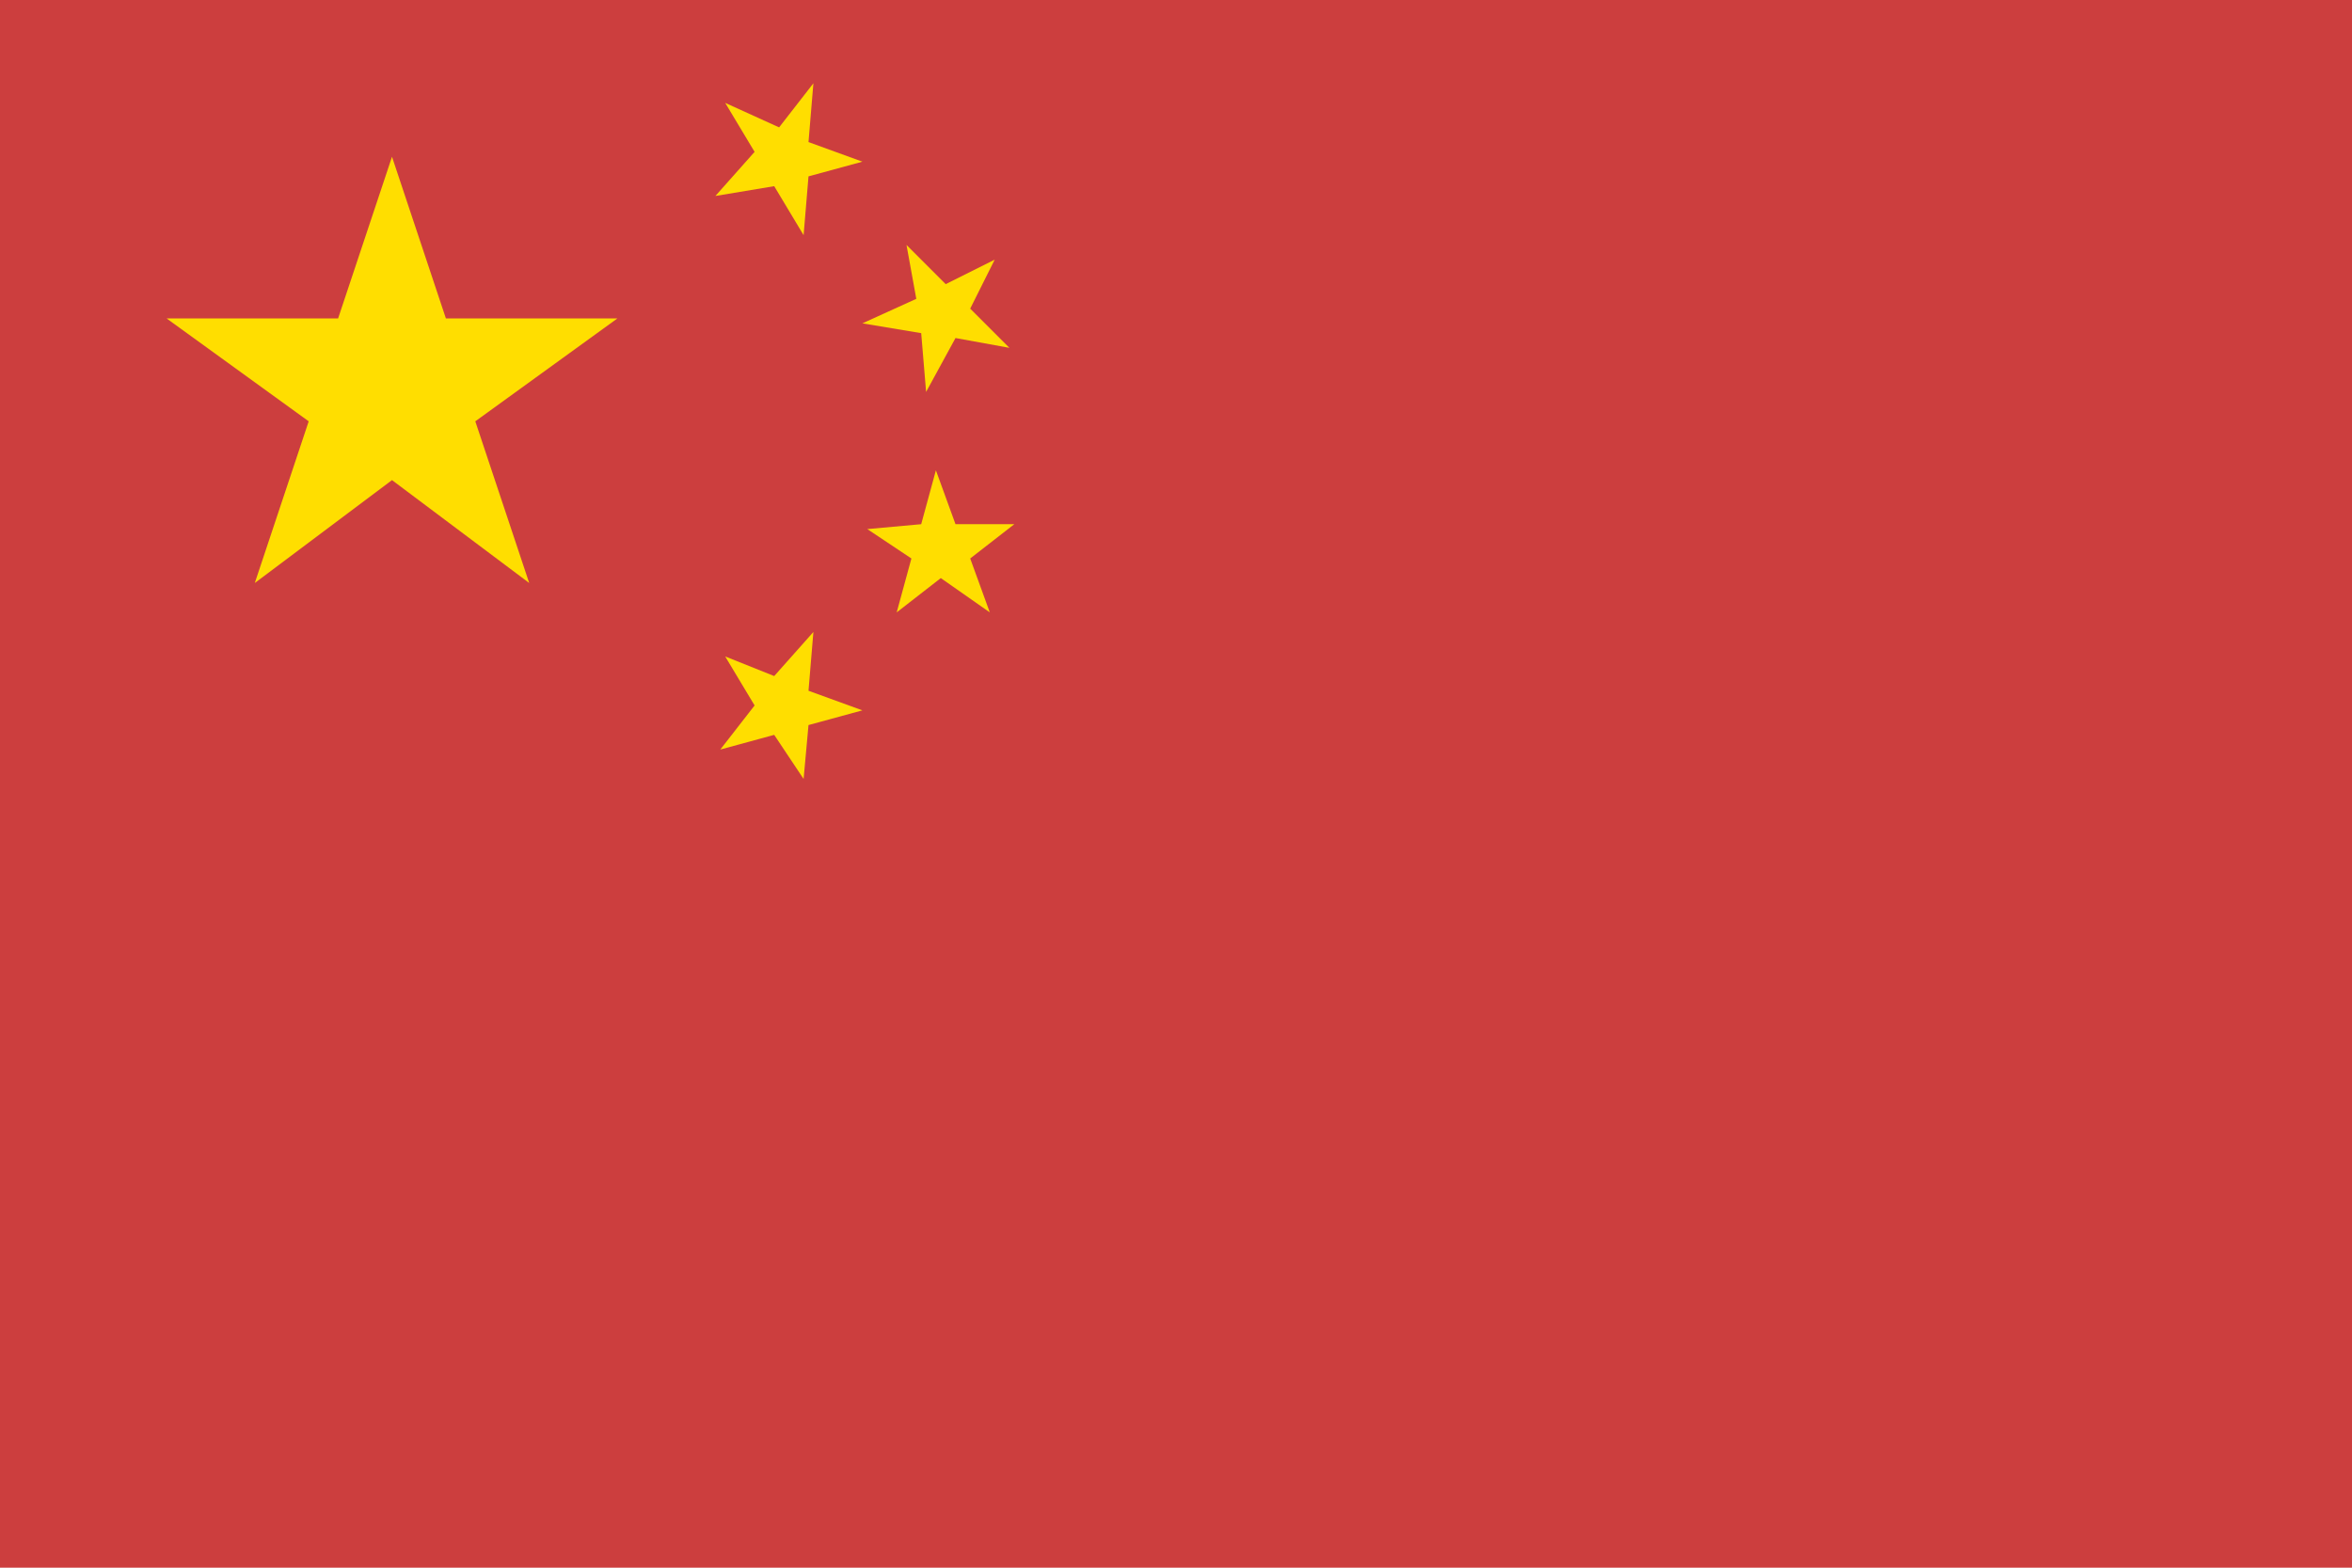 <?xml version="1.0" encoding="utf-8"?>
<!-- Generator: Adobe Illustrator 19.2.0, SVG Export Plug-In . SVG Version: 6.00 Build 0)  -->
<!DOCTYPE svg PUBLIC "-//W3C//DTD SVG 1.1//EN" "http://www.w3.org/Graphics/SVG/1.1/DTD/svg11.dtd">
<svg version="1.1" id="Layer_1" xmlns="http://www.w3.org/2000/svg" xmlns:xlink="http://www.w3.org/1999/xlink" x="0px" y="0px"
	 viewBox="0 0 48 32" enable-background="new 0 0 48 32" xml:space="preserve">
<g id="japanese">
	<path fill="#CC3E3E" d="M48,0H0v32h48V0L48,0z"/>
</g>
<g>
	<polygon fill="#FFDE00" points="9.1,6.5 8,3.2 6.9,6.5 3.4,6.5 6.3,8.6 5.2,11.9 8,9.8 10.8,11.9 9.7,8.6 12.6,6.5 	"/>
	<polygon fill="#FFDE00" points="15.8,3.8 16.4,4.8 16.5,3.6 17.6,3.3 16.5,2.9 16.6,1.7 15.9,2.6 14.8,2.1 15.4,3.1 14.6,4 	"/>
	<polygon fill="#FFDE00" points="18.8,6.8 18.9,8 19.5,6.9 20.6,7.1 19.8,6.3 20.3,5.3 19.3,5.8 18.5,5 18.7,6.1 17.6,6.6 	"/>
	<polygon fill="#FFDE00" points="20.7,10.7 19.5,10.7 19.1,9.6 18.8,10.7 17.7,10.8 18.6,11.4 18.3,12.5 19.2,11.8 20.2,12.5 
		19.8,11.4 	"/>
	<polygon fill="#FFDE00" points="16.6,12.9 15.8,13.8 14.8,13.4 15.4,14.4 14.7,15.3 15.8,15 16.4,15.9 16.5,14.8 17.6,14.5 
		16.5,14.1 	"/>
</g>
</svg>

